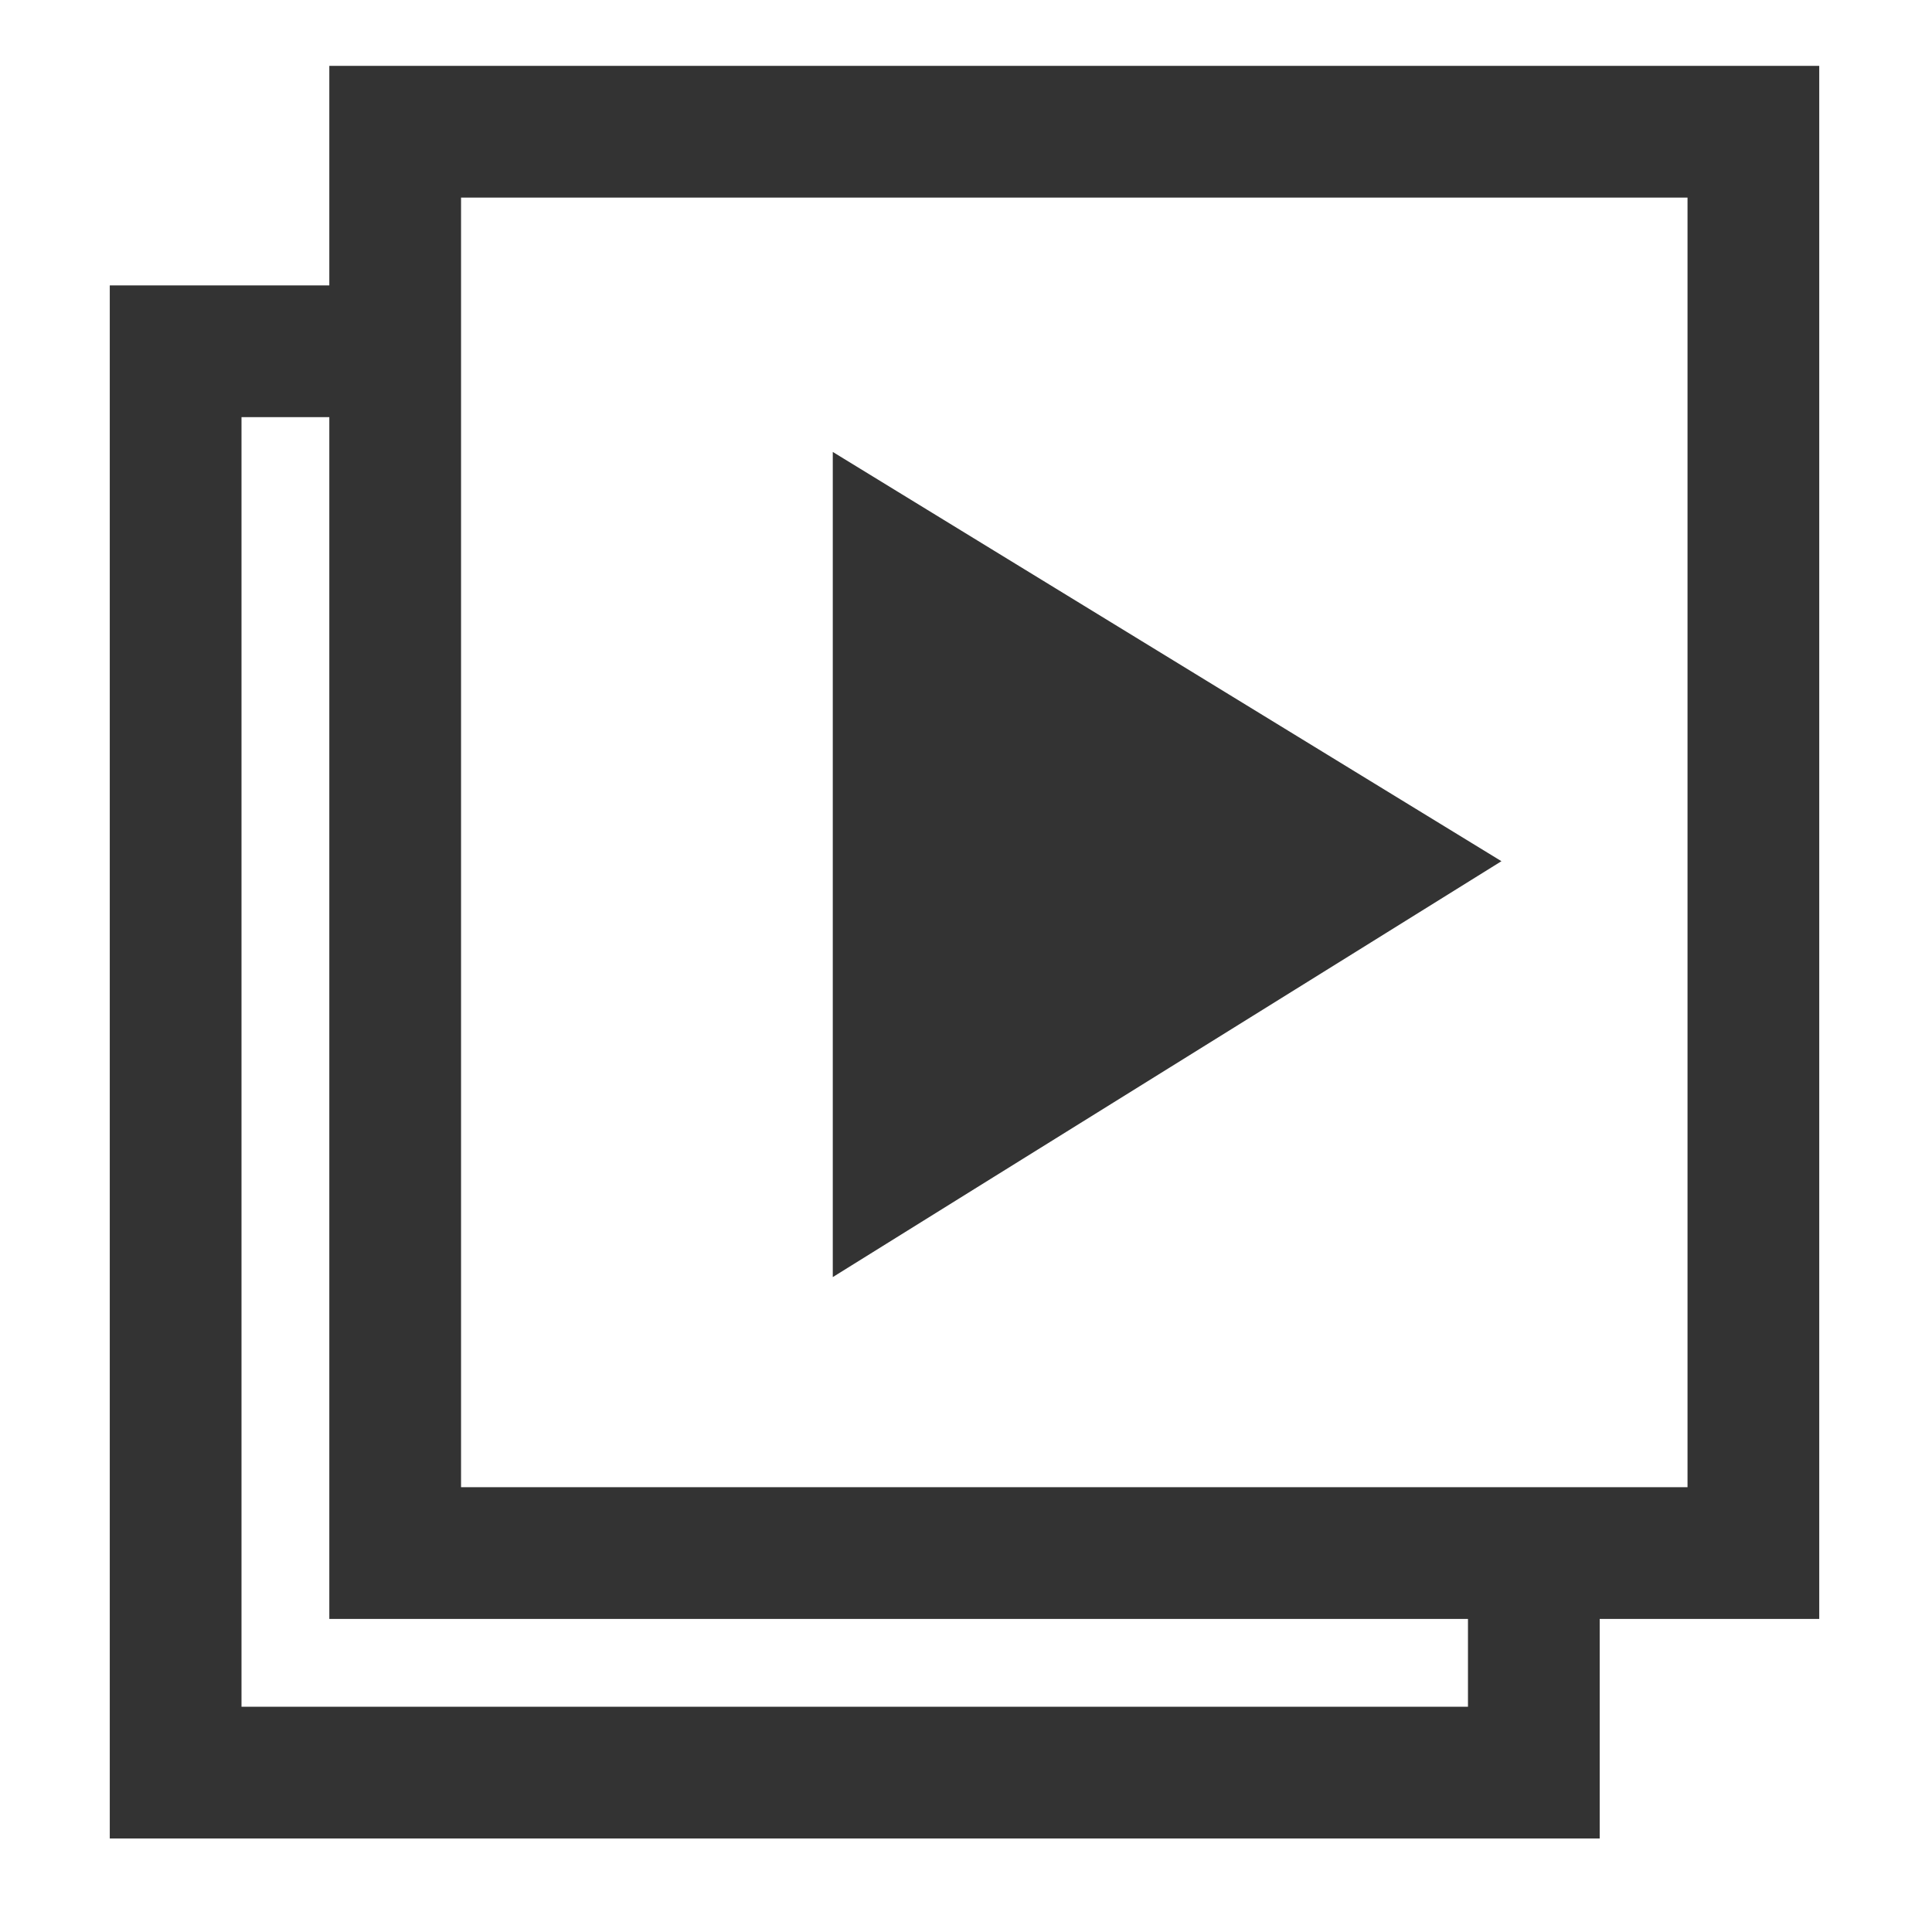 <svg xmlns="http://www.w3.org/2000/svg" xmlns:xlink="http://www.w3.org/1999/xlink" width="44" height="44" viewBox="0 0 44 44">
  <defs>
    <style>
      .cls-1 {
        clip-path: url(#clip-Icon-playlist_1);
      }

      .cls-2 {
        fill: none;
        stroke-miterlimit: 10;
        stroke-width: 3px;
      }

      .cls-2, .cls-3 {
        stroke: #333;
      }

      .cls-3 {
        fill: #333;
      }

      .cls-4 {
        fill: #fff;
      }
    </style>
    <clipPath id="clip-Icon-playlist_1">
      <rect width="44" height="44"/>
    </clipPath>
  </defs>
  <g id="Icon-playlist_1" data-name="Icon-playlist – 1" class="cls-1">
    <rect class="cls-4" width="44" height="44"/>
    <g id="Playlist_Icon" data-name="Playlist Icon" transform="translate(2.5 1.5)">
      <path id="Path_102" data-name="Path 102" class="cls-2" d="M215.466,212.059v4.126H184.534v-32.37h4.549" transform="translate(-183.034 -177.315)"/>
      <rect id="Rectangle_78" data-name="Rectangle 78" class="cls-2" width="30.932" height="32.37" transform="translate(6.5 1.5)"/>
      <g id="play2" transform="translate(-183.034 -177.315)">
        <g id="Group_7" data-name="Group 7">
          <path id="Path_21" data-name="Path 21" class="cls-3" d="M201.916,200.553V190.419l8.212,5.026Z"/>
          <path id="Path_22" data-name="Path 22" class="cls-3" d="M201.916,190.419l8.212,5.026-8.212,5.108V190.419M200,187v17l2.927-1.821,8.213-5.107,2.636-1.64-2.648-1.62-8.213-5.027L200,187Z"/>
        </g>
      </g>
    </g>
  </g>
</svg>
